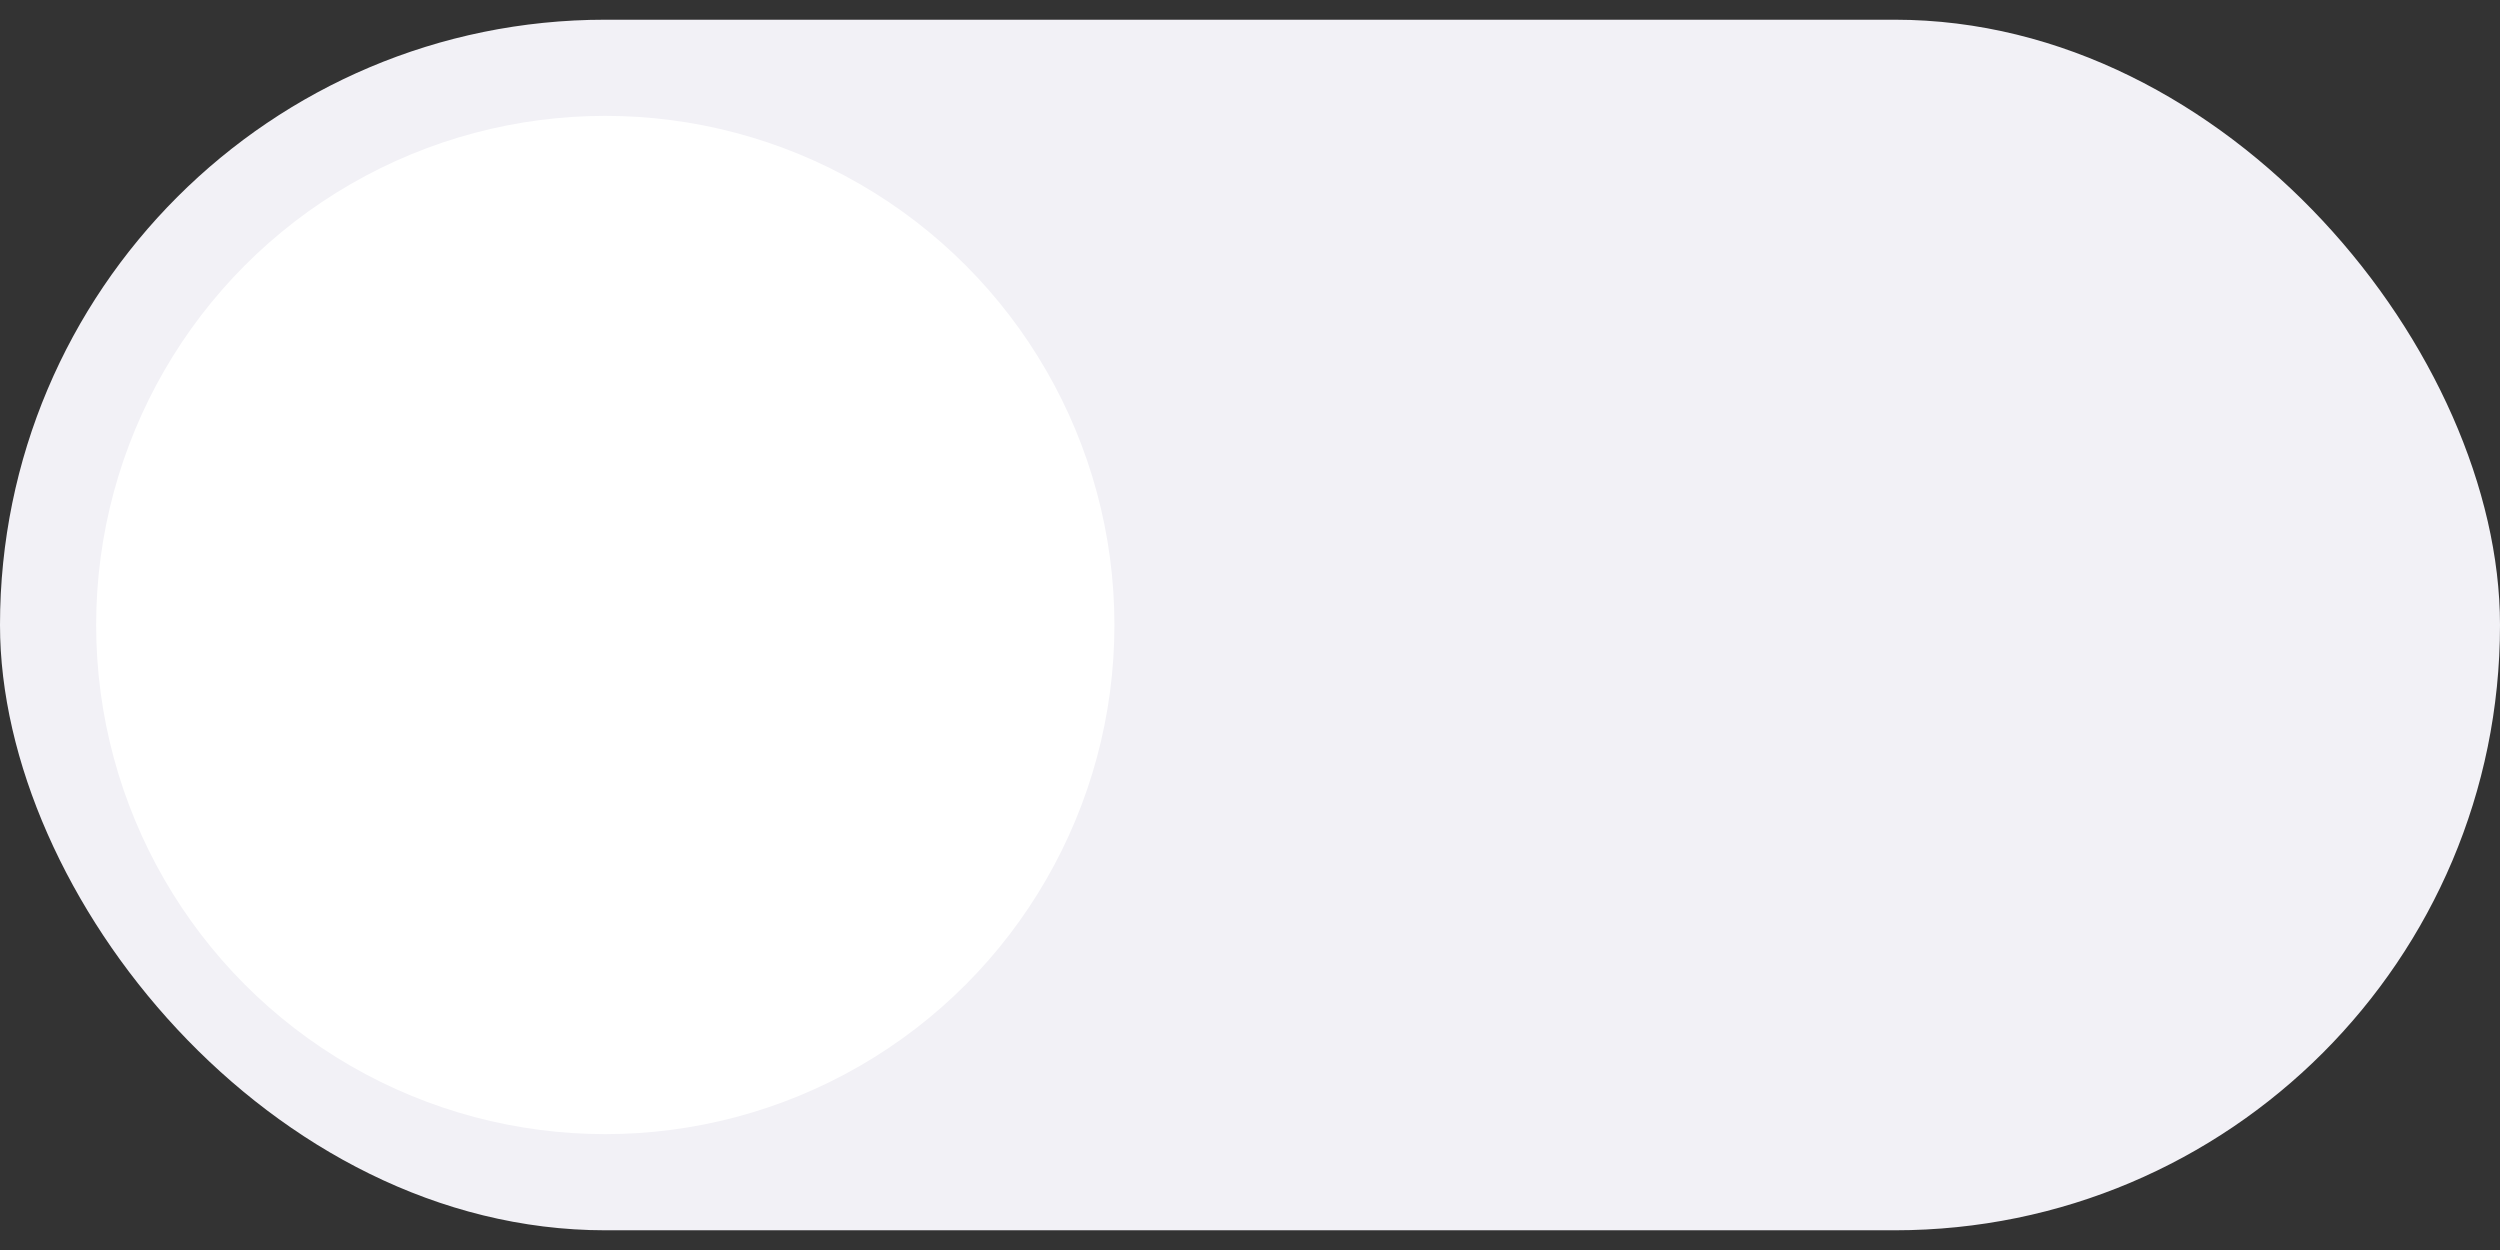 <svg width="52" height="26" viewBox="0 0 52 26" fill="none" xmlns="http://www.w3.org/2000/svg">
<rect x="0" y="0" width="52" height="26" fill="#333333" stroke="none"/>
<rect y="0.41" width="52" height="25.18" rx="12.59" fill="#F2F1F6"/>
<circle cx="12.59" cy="13" r="10.59" fill="white"/>
</svg>
